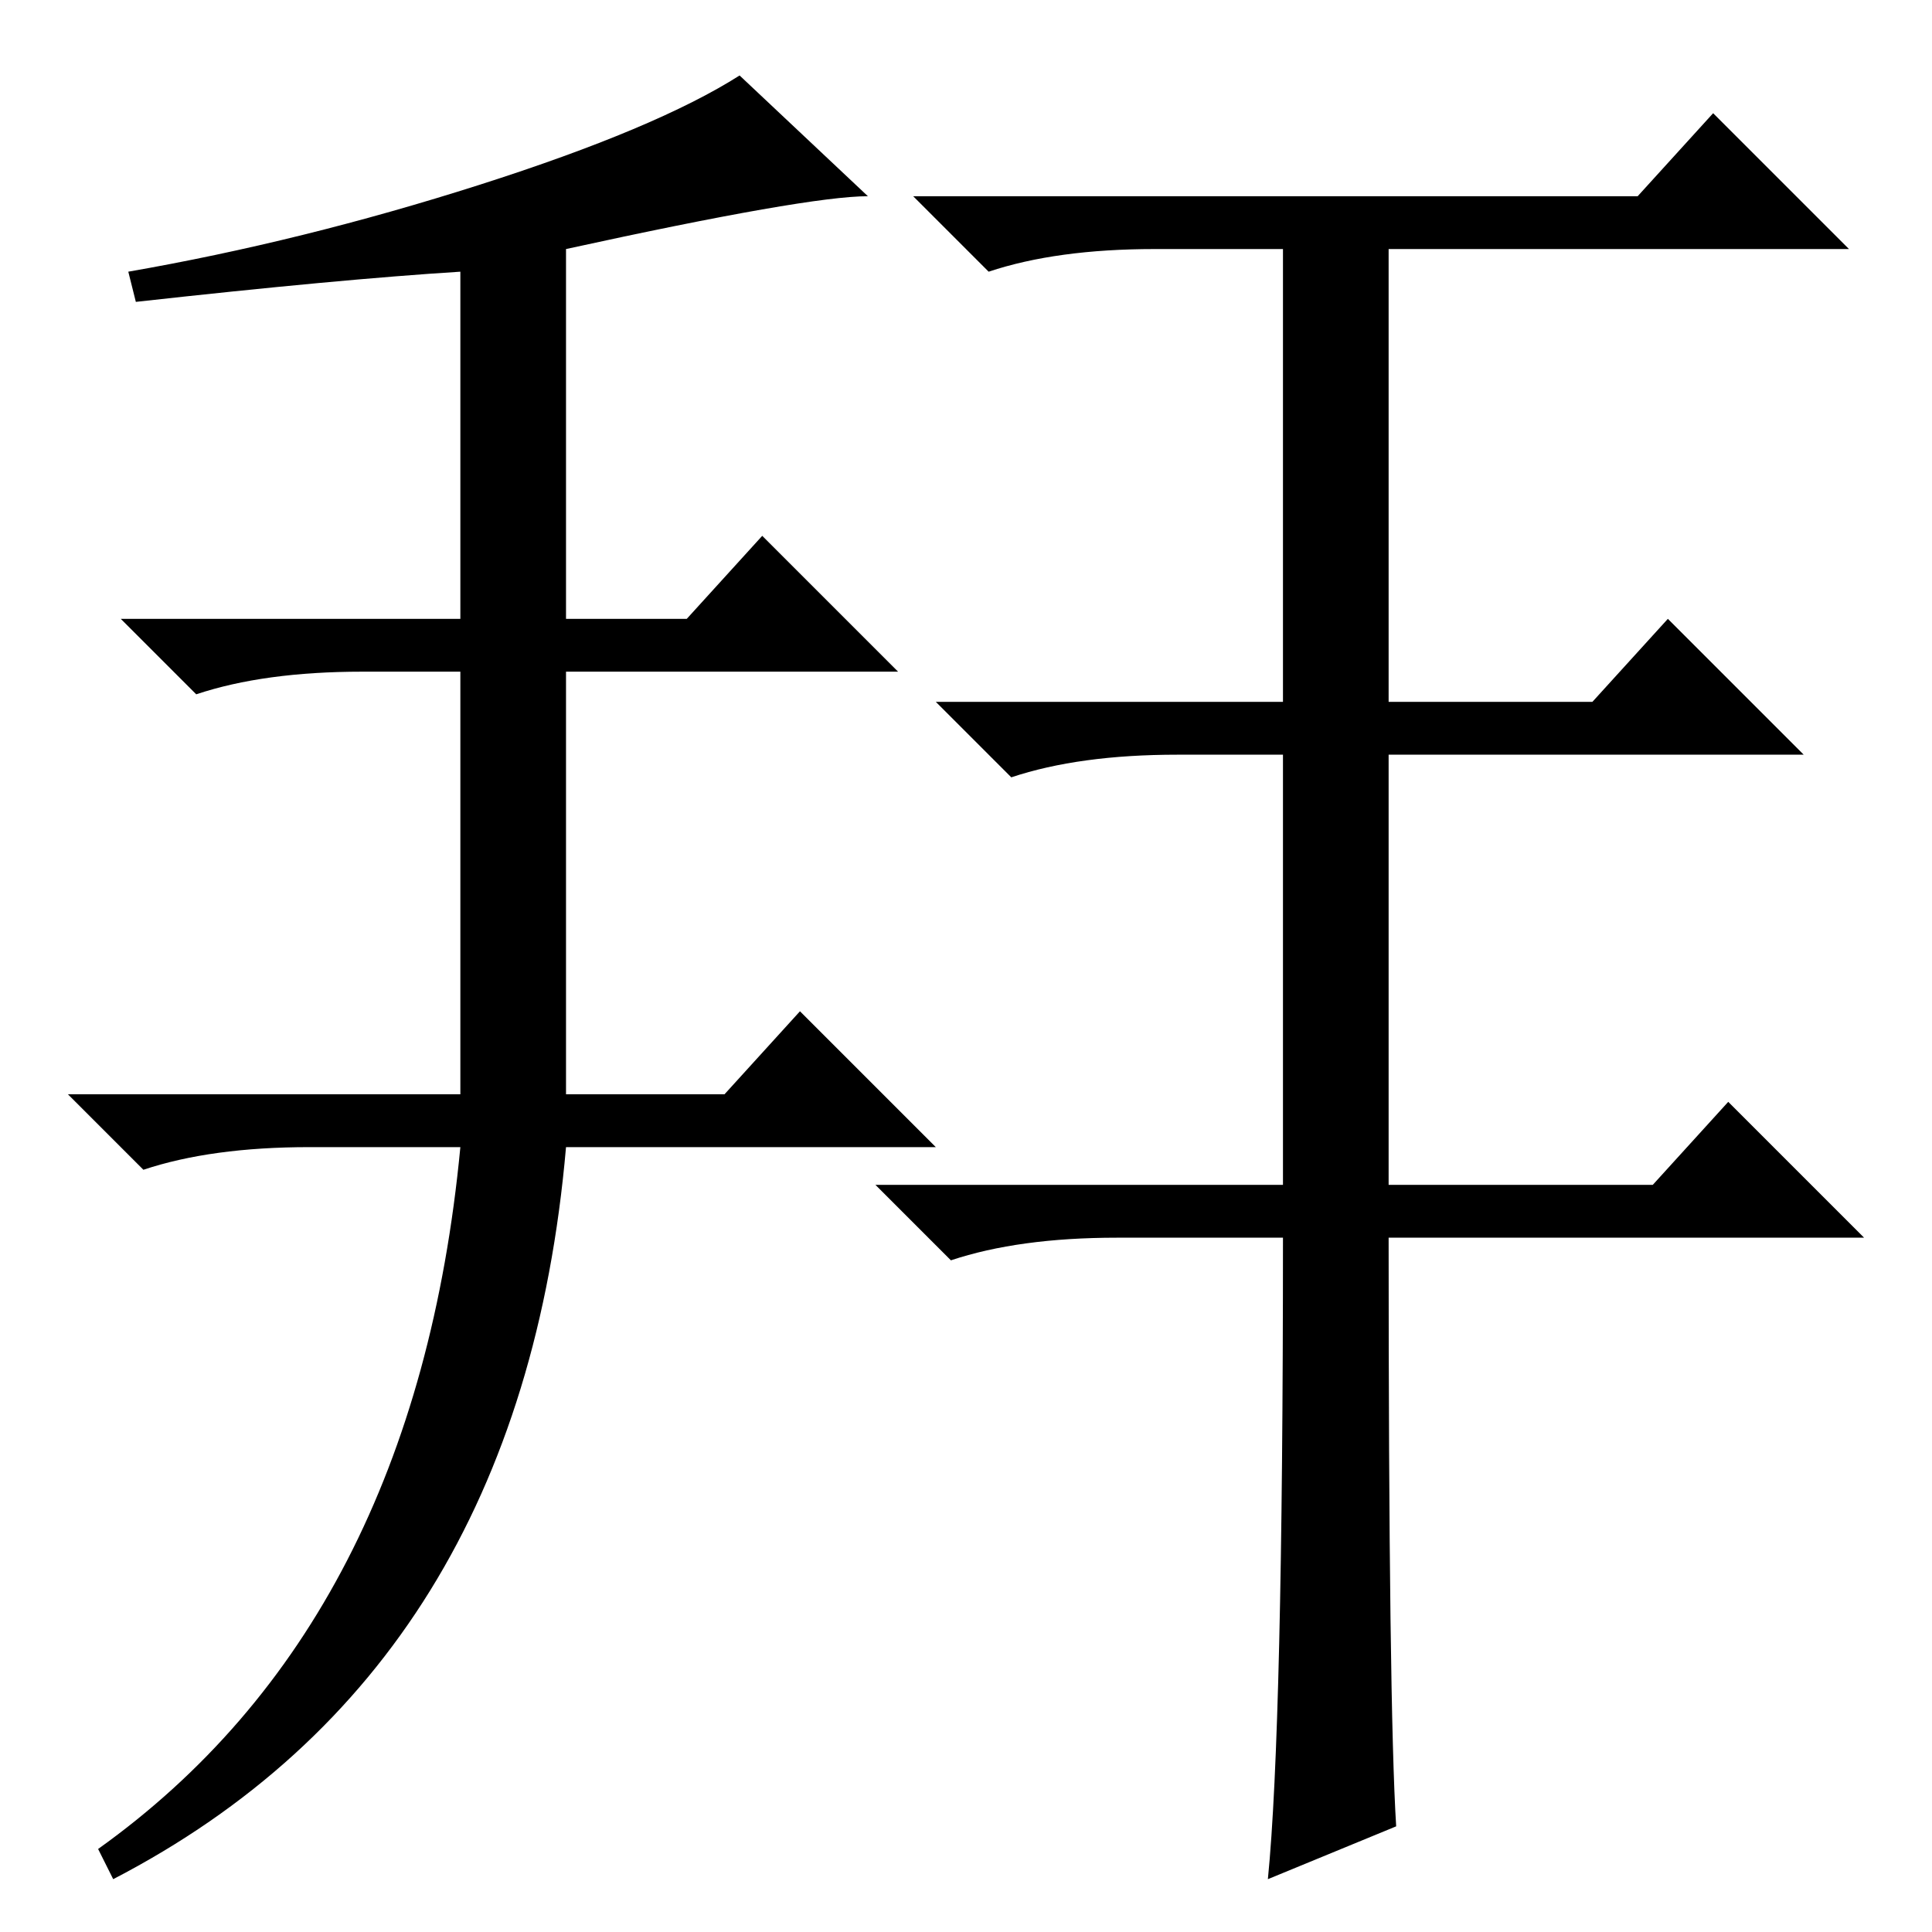 <?xml version="1.0" standalone="no"?>
<!DOCTYPE svg PUBLIC "-//W3C//DTD SVG 1.1//EN" "http://www.w3.org/Graphics/SVG/1.1/DTD/svg11.dtd" >
<svg xmlns="http://www.w3.org/2000/svg" xmlns:xlink="http://www.w3.org/1999/xlink" version="1.1" viewBox="0 -36 256 256">
  <g transform="matrix(1 0 0 -1 0 220)">
   <path fill="currentColor"
d="M115 230q-8 0 -40 -7v-49h16l10 11l18 -18h-44v-56h21l10 11l18 -18h-49q-6 -69 -60 -97l-2 4q42 30 48 93h-20q-13 0 -22 -3l-10 10h52v56h-13q-13 0 -22 -3l-10 10h45v46q-16 -1 -43 -4l-1 4q23 4 46.5 11.5t34.5 14.5zM217 230l10 11l18 -18h-61v-60h27l10 11l18 -18
h-55v-57h35l10 11l18 -18h-63q0 -62 1 -78l-17 -7q2 20 2 85h-22q-13 0 -22 -3l-10 10h54v57h-14q-13 0 -22 -3l-10 10h46v60h-17q-13 0 -22 -3l-10 10h96z" />
  </g>

</svg>
